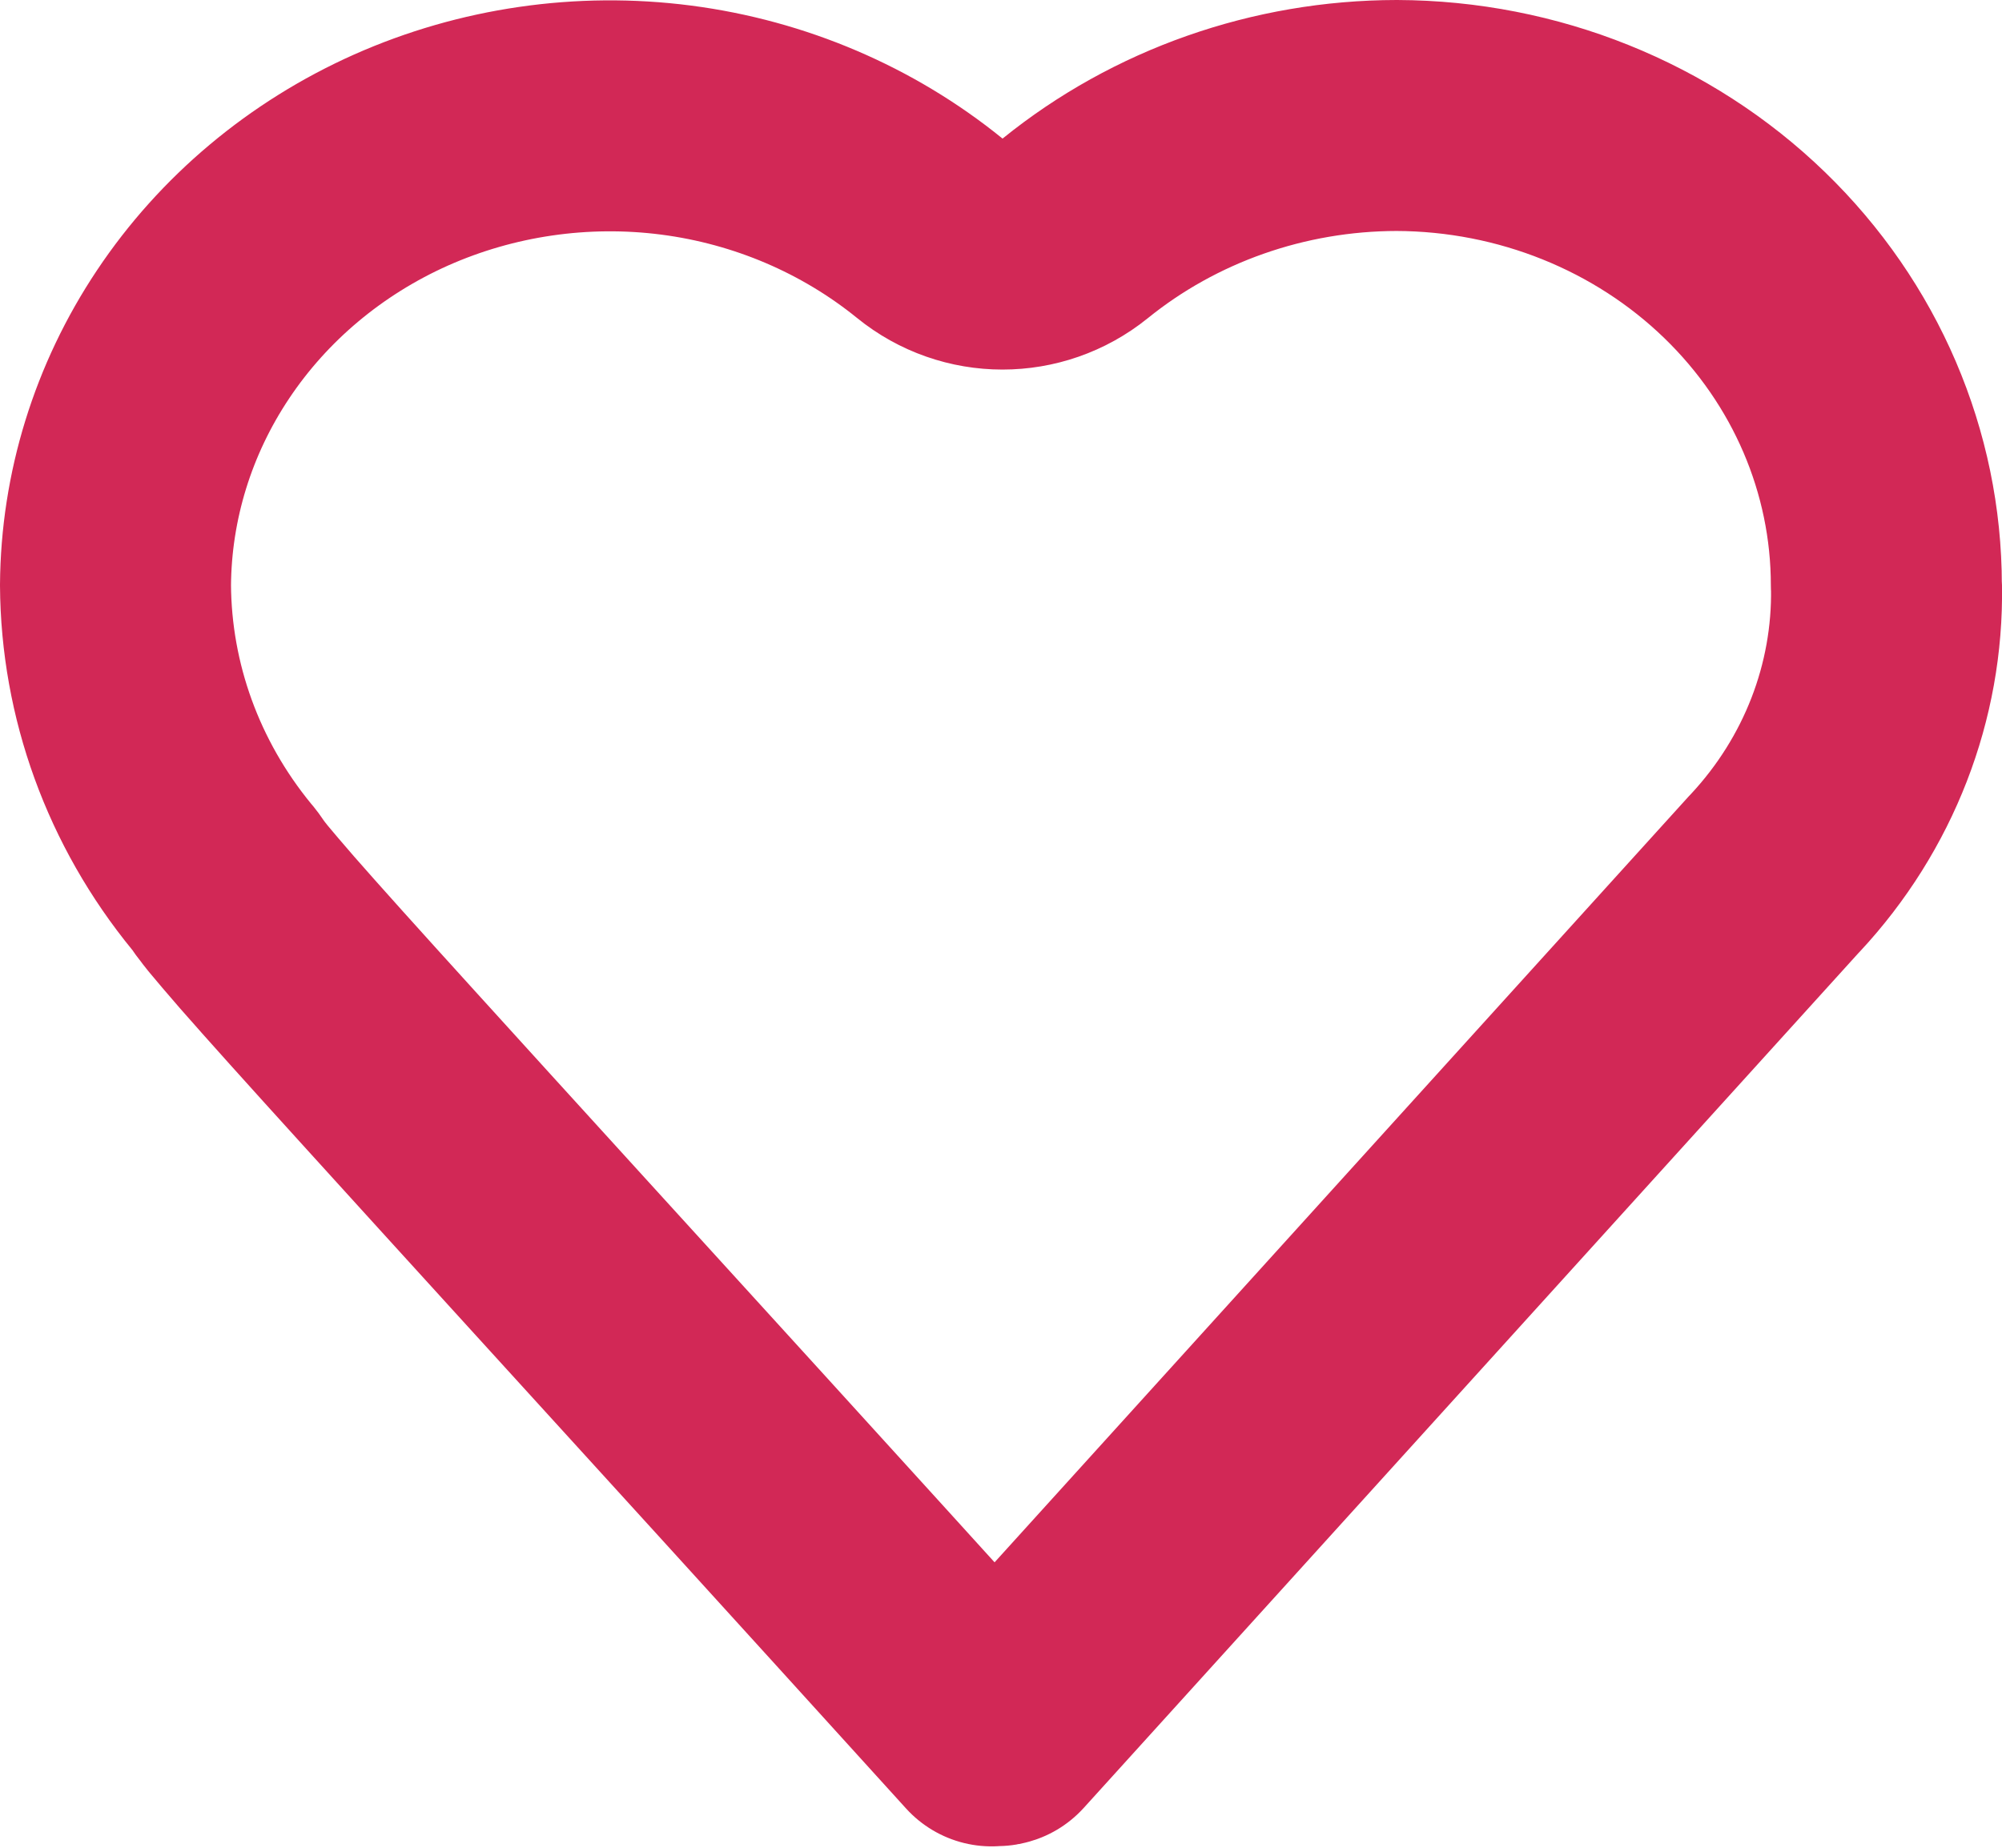 <svg width="13" height="12" viewBox="0 0 13 12" fill="none" xmlns="http://www.w3.org/2000/svg">
<path d="M6.982 1.483C7.564 1.012 8.303 0.751 9.07 0.75C9.922 0.753 10.734 1.081 11.328 1.656C11.921 2.23 12.249 3.001 12.249 3.8H12.249L12.25 3.812C12.261 4.492 12.006 5.156 11.528 5.669L11.528 5.669L11.521 5.676L6.483 11.236C6.483 11.237 6.482 11.237 6.481 11.238C6.478 11.239 6.474 11.24 6.469 11.24C6.459 11.24 6.449 11.24 6.439 11.241C5.241 9.92 4.332 8.922 3.634 8.156C3.182 7.66 2.819 7.26 2.523 6.934C2.15 6.523 1.9 6.245 1.732 6.053C1.649 5.957 1.589 5.887 1.547 5.836C1.527 5.811 1.512 5.792 1.502 5.778C1.492 5.765 1.488 5.76 1.488 5.76L1.488 5.76C1.474 5.737 1.458 5.715 1.44 5.695C0.995 5.152 0.754 4.485 0.75 3.8C0.754 3.224 0.928 2.659 1.254 2.171C1.581 1.681 2.049 1.287 2.605 1.039C3.161 0.792 3.781 0.701 4.391 0.78C5 0.859 5.571 1.104 6.037 1.482C6.312 1.706 6.706 1.706 6.982 1.483Z" stroke="#D22856" stroke-width="1.5" stroke-linejoin="round"/>
</svg>

